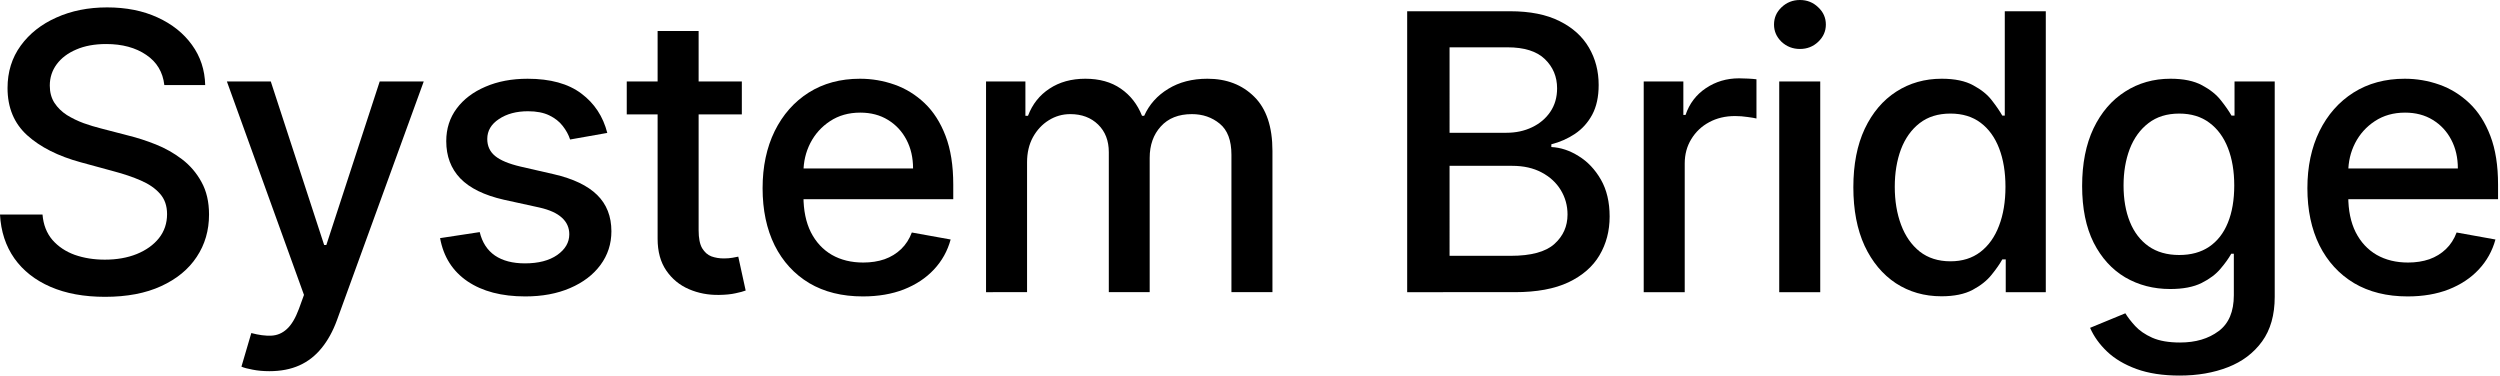 <?xml version="1.0" encoding="UTF-8"?>
<svg width="4660" height="700" fill="currentColor" version="1.1" viewBox="0 0 4660 700"
  xmlns="http://www.w3.org/2000/svg">
  <g transform="translate(-36.818 -2.2195e-5)" aria-label="Quiz">
    <path
      d="m343.12 158.52q-4.091-36.307-33.75-56.25-29.659-20.199-74.659-20.199-32.216 0-55.739 10.227-23.523 9.972-36.562 27.614-12.784 17.386-12.784 39.631 0 18.665 8.693 32.216 8.949 13.551 23.267 22.756 14.574 8.949 31.193 15.085 16.619 5.881 31.96 9.716l51.136 13.295q25.057 6.136 51.392 16.619 26.335 10.483 48.835 27.614t36.307 42.443q14.062 25.312 14.062 60.597 0 44.489-23.011 79.006-22.756 34.517-66.222 54.46-43.21 19.943-104.57 19.943-58.807 0-101.76-18.665-42.955-18.665-67.244-52.926-24.29-34.517-26.847-81.818h79.261q2.301 28.381 18.409 47.301 16.364 18.665 41.676 27.869 25.568 8.949 55.994 8.949 33.494 0 59.574-10.483 26.335-10.739 41.42-29.659 15.085-19.176 15.085-44.744 0-23.267-13.295-38.097-13.04-14.83-35.54-24.545-22.244-9.716-50.369-17.131l-61.875-16.875q-62.898-17.131-99.716-50.369-36.562-33.239-36.562-87.955 0-45.256 24.545-79.006 24.545-33.75 66.477-52.415 41.932-18.92 94.602-18.92 53.182 0 93.835 18.665 40.909 18.665 64.432 51.392 23.523 32.472 24.545 74.659z" />
    <path
      d="m539.01 691.88q-17.131 0-31.193-2.812-14.062-2.557-20.966-5.625l18.409-62.642q20.966 5.625 37.33 4.858 16.364-0.767 28.892-12.273 12.784-11.506 22.5-37.585l9.46-26.08-143.69-397.84h81.818l99.46 304.77h4.091l99.46-304.77h82.074l-161.85 445.14q-11.25 30.682-28.636 51.903-17.386 21.477-41.42 32.216-24.034 10.739-55.739 10.739z" />
    <path
      d="m1168.8 247.76-69.29 12.273q-4.346-13.295-13.807-25.312-9.204-12.017-25.057-19.688-15.852-7.67-39.631-7.67-32.472 0-54.205 14.574-21.733 14.318-21.733 37.074 0 19.688 14.574 31.705 14.574 12.017 47.045 19.688l62.386 14.318q54.205 12.528 80.796 38.608 26.591 26.08 26.591 67.756 0 35.284-20.455 62.898-20.199 27.358-56.506 42.955-36.051 15.597-83.608 15.597-65.966 0-107.64-28.125-41.676-28.381-51.136-80.54l73.892-11.25q6.903 28.892 28.381 43.722 21.477 14.574 55.994 14.574 37.585 0 60.085-15.597 22.5-15.852 22.5-38.608 0-18.409-13.807-30.938-13.551-12.528-41.676-18.92l-66.477-14.574q-54.972-12.528-81.307-39.886-26.08-27.358-26.08-69.29 0-34.773 19.432-60.852t53.693-40.653q34.261-14.83 78.494-14.83 63.665 0 100.23 27.614 36.562 27.358 48.324 73.381z" />
    <path
      d="m1419.6 151.88v61.364h-214.52v-61.364zm-156.99-94.091h76.449v371.51q0 22.244 6.648 33.494 6.648 10.994 17.131 15.085 10.739 3.835 23.267 3.835 9.204 0 16.108-1.278t10.739-2.046l13.807 63.153q-6.648 2.557-18.92 5.114-12.273 2.812-30.682 3.068-30.17 0.511-56.25-10.739-26.08-11.25-42.188-34.773-16.108-23.523-16.108-59.062z" />
    <path
      d="m1645.2 552.53q-58.04 0-99.972-24.801-41.676-25.057-64.432-70.312-22.5-45.511-22.5-106.62 0-60.341 22.5-106.36 22.756-46.023 63.409-71.847 40.909-25.824 95.625-25.824 33.239 0 64.432 10.994 31.193 10.994 55.994 34.517t39.119 61.108q14.318 37.33 14.318 90.767v27.102h-312.19v-57.273h237.27q0-30.17-12.273-53.438-12.273-23.523-34.517-37.074-21.989-13.551-51.648-13.551-32.216 0-56.25 15.852-23.778 15.597-36.818 40.909-12.784 25.057-12.784 54.46v44.744q0 39.375 13.807 66.989 14.062 27.614 39.119 42.188 25.057 14.318 58.551 14.318 21.733 0 39.631-6.136 17.898-6.392 30.938-18.92t19.943-30.938l72.358 13.04q-8.693 31.96-31.193 55.994-22.244 23.778-55.994 37.074-33.494 13.04-76.449 13.04z" />
    <path
      d="m1874.8 544.6v-392.73h73.381v63.92h4.858q12.273-32.472 40.142-50.625 27.869-18.409 66.733-18.409 39.375 0 65.966 18.409 26.847 18.409 39.631 50.625h4.091q14.062-31.449 44.744-50.114 30.682-18.92 73.125-18.92 53.438 0 87.188 33.494 34.006 33.494 34.006 100.99v263.35h-76.449v-256.19q0-39.886-21.733-57.784-21.733-17.898-51.903-17.898-37.33 0-58.04 23.011-20.71 22.756-20.71 58.551v250.31h-76.193v-261.05q0-31.96-19.943-51.392-19.943-19.432-51.903-19.432-21.733 0-40.142 11.506-18.153 11.25-29.403 31.449-10.994 20.199-10.994 46.79v242.13z" />
    <path
      d="m2659.8 544.6v-523.64h191.76q55.739 0 92.301 18.409 36.562 18.153 54.716 49.347 18.153 30.937 18.153 69.801 0 32.727-12.017 55.227-12.017 22.244-32.216 35.795-19.943 13.295-43.977 19.432v5.114q26.08 1.278 50.881 16.875 25.057 15.341 41.42 43.722 16.364 28.381 16.364 69.034 0 40.142-18.92 72.102-18.665 31.705-57.784 50.369-39.119 18.409-99.972 18.409zm79.006-67.756h114.03q56.761 0 81.307-21.989 24.546-21.989 24.546-54.972 0-24.801-12.528-45.511t-35.796-32.983q-23.011-12.273-54.716-12.273h-116.85zm0-229.35h105.85q26.591 0 47.812-10.227 21.477-10.227 34.006-28.636 12.784-18.665 12.784-43.977 0-32.472-22.756-54.46-22.756-21.989-69.801-21.989h-107.9z" />
    <path
      d="m3100.7 544.6v-392.73h73.892v62.386h4.091q10.739-31.705 37.841-49.858 27.358-18.409 61.875-18.409 7.159 0 16.875 0.511 9.972 0.511 15.597 1.278v73.125q-4.602-1.278-16.364-2.812-11.761-1.79-23.523-1.79-27.102 0-48.324 11.506-20.966 11.25-33.239 31.449-12.273 19.943-12.273 45.511v239.83z" />
    <path
      d="m3353.3 544.6v-392.73h76.449v392.73zm38.608-453.32q-19.943 0-34.261-13.295-14.062-13.551-14.062-32.216 0-18.92 14.062-32.216 14.318-13.551 34.261-13.551t34.006 13.551q14.318 13.295 14.318 32.216 0 18.665-14.318 32.216-14.062 13.295-34.006 13.295z" />
    <path
      d="m3655.6 552.27q-47.557 0-84.886-24.29-37.074-24.545-58.295-69.801-20.966-45.511-20.966-109.18 0-63.665 21.222-108.92 21.477-45.256 58.807-69.29 37.33-24.034 84.631-24.034 36.562 0 58.807 12.273 22.5 12.017 34.773 28.125 12.528 16.108 19.432 28.381h4.602v-194.57h76.449v523.64h-74.659v-61.108h-6.392q-6.903 12.528-19.943 28.636-12.784 16.108-35.284 28.125-22.5 12.017-58.296 12.017zm16.875-65.199q32.983 0 55.739-17.386 23.011-17.642 34.773-48.835 12.017-31.193 12.017-72.614 0-40.909-11.761-71.591-11.761-30.682-34.517-47.812t-56.25-17.131q-34.517 0-57.528 17.898-23.011 17.898-34.773 48.835-11.506 30.938-11.506 69.801 0 39.375 11.761 70.824 11.761 31.449 34.773 49.858 23.267 18.153 57.273 18.153z" />
    <path
      d="m4099.7 700.06q-46.79 0-80.54-12.273-33.494-12.273-54.716-32.472-21.222-20.199-31.704-44.233l65.71-27.102q6.903 11.25 18.409 23.778 11.761 12.784 31.704 21.733 20.199 8.949 51.903 8.949 43.466 0 71.847-21.222 28.381-20.966 28.381-66.989v-77.216h-4.858q-6.904 12.528-19.943 27.869-12.784 15.341-35.284 26.591t-58.551 11.25q-46.534 0-83.864-21.733-37.074-21.989-58.807-64.688-21.477-42.955-21.477-105.6 0-62.642 21.222-107.39 21.477-44.744 58.807-68.523 37.33-24.034 84.631-24.034 36.562 0 59.062 12.273 22.5 12.017 35.028 28.125 12.784 16.108 19.688 28.381h5.625v-63.665h74.915v401.42q0 50.625-23.523 83.097-23.523 32.472-63.665 48.068-39.886 15.597-90 15.597zm-0.767-224.74q32.983 0 55.739-15.341 23.011-15.597 34.773-44.489 12.017-29.148 12.017-69.801 0-39.631-11.761-69.801-11.761-30.17-34.517-47.045-22.756-17.131-56.25-17.131-34.517 0-57.528 17.898-23.011 17.642-34.773 48.068-11.506 30.426-11.506 68.011 0 38.608 11.761 67.756t34.773 45.511q23.267 16.364 57.273 16.364z" />
    <path
      d="m4524.7 552.53q-58.04 0-99.972-24.801-41.676-25.057-64.432-70.312-22.5-45.511-22.5-106.62 0-60.341 22.5-106.36 22.756-46.023 63.409-71.847 40.909-25.824 95.625-25.824 33.239 0 64.432 10.994 31.193 10.994 55.994 34.517 24.801 23.523 39.119 61.108 14.318 37.33 14.318 90.767v27.102h-312.19v-57.273h237.27q0-30.17-12.273-53.438-12.273-23.523-34.517-37.074-21.989-13.551-51.648-13.551-32.216 0-56.25 15.852-23.778 15.597-36.818 40.909-12.784 25.057-12.784 54.46v44.744q0 39.375 13.807 66.989 14.062 27.614 39.119 42.188 25.057 14.318 58.551 14.318 21.733 0 39.631-6.136 17.898-6.392 30.938-18.92t19.943-30.938l72.358 13.04q-8.693 31.96-31.193 55.994-22.244 23.778-55.994 37.074-33.494 13.04-76.449 13.04z" />
  </g>
</svg>
